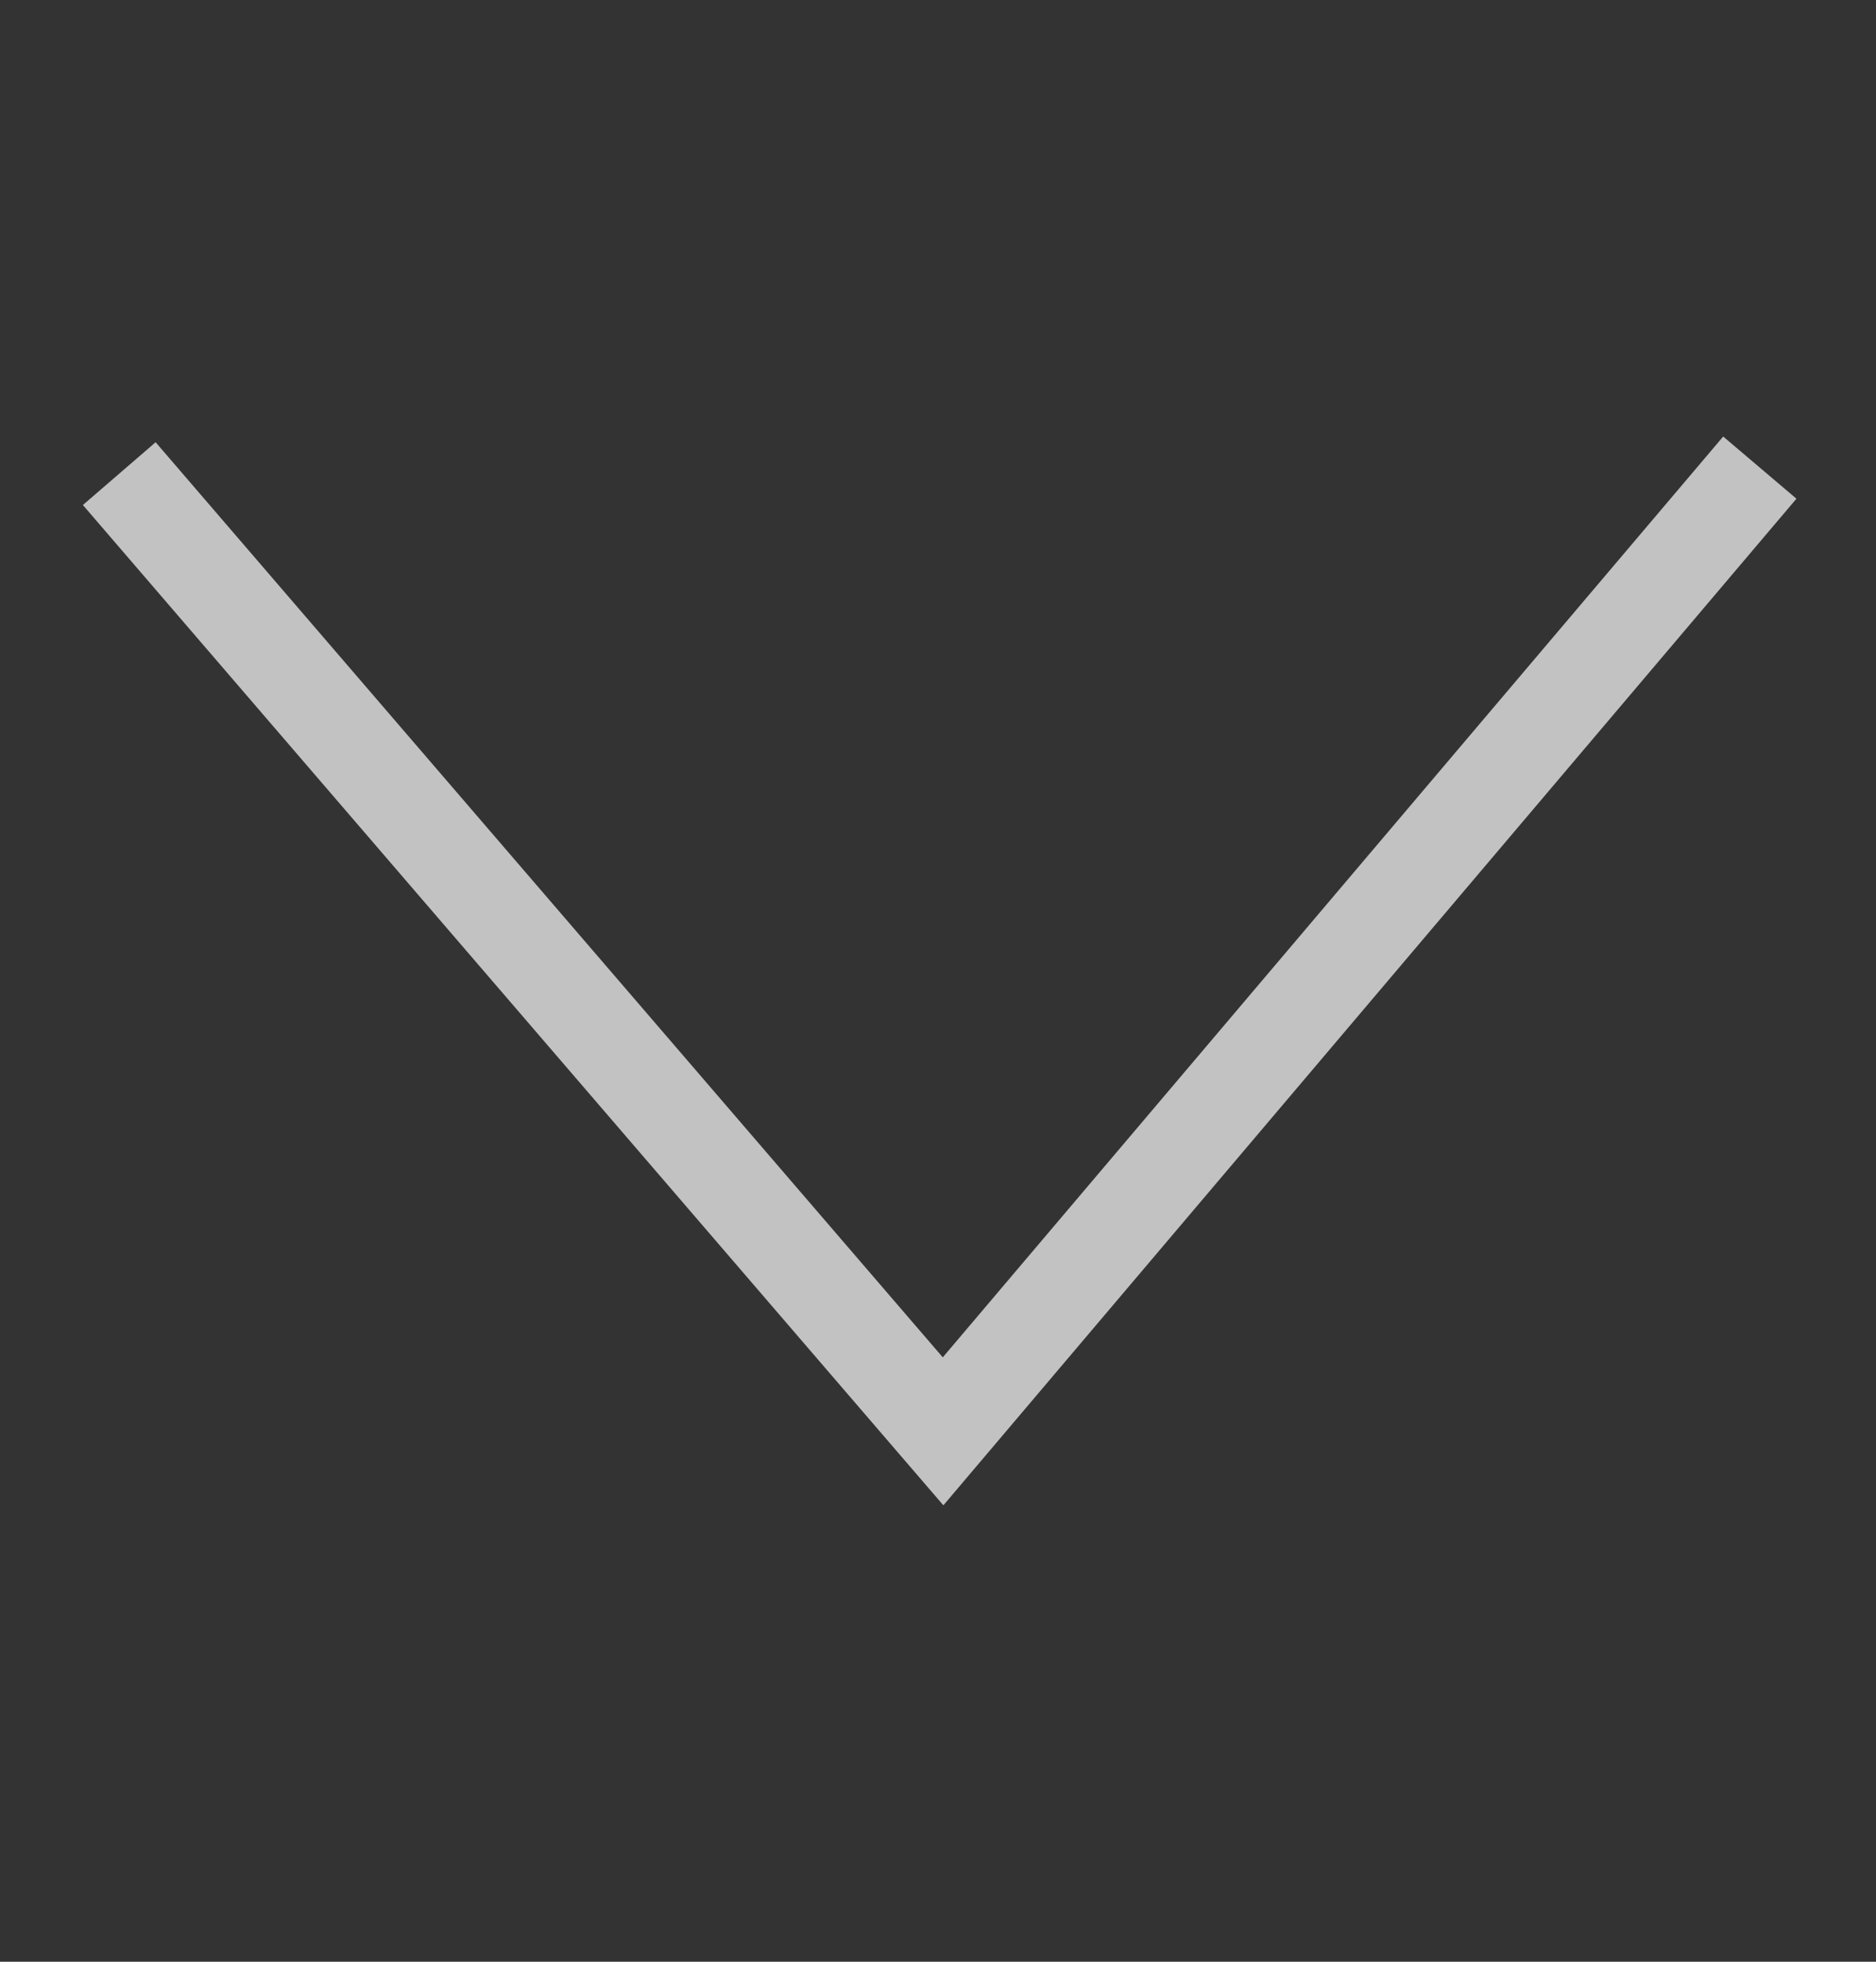 <svg width="22" height="23" viewBox="0 0 22 23" fill="none" xmlns="http://www.w3.org/2000/svg">
<rect x="0" y="0" width="22" height="23" fill="#333333" stroke="none"/>
<g clip-path="url(#clip0_115_57)">
<path opacity="0.7" d="M21.067 5.847L11.063 17.649L0.972 5.921L1.825 5.185L11.056 15.914L20.208 5.118" fill="white"/>
</g>
<defs>
<clipPath id="clip0_115_57">
<rect width="21.153" height="21.153" fill="white" transform="translate(0.503 22.015) rotate(-90.211)"/>
</clipPath>
</defs>
</svg>
